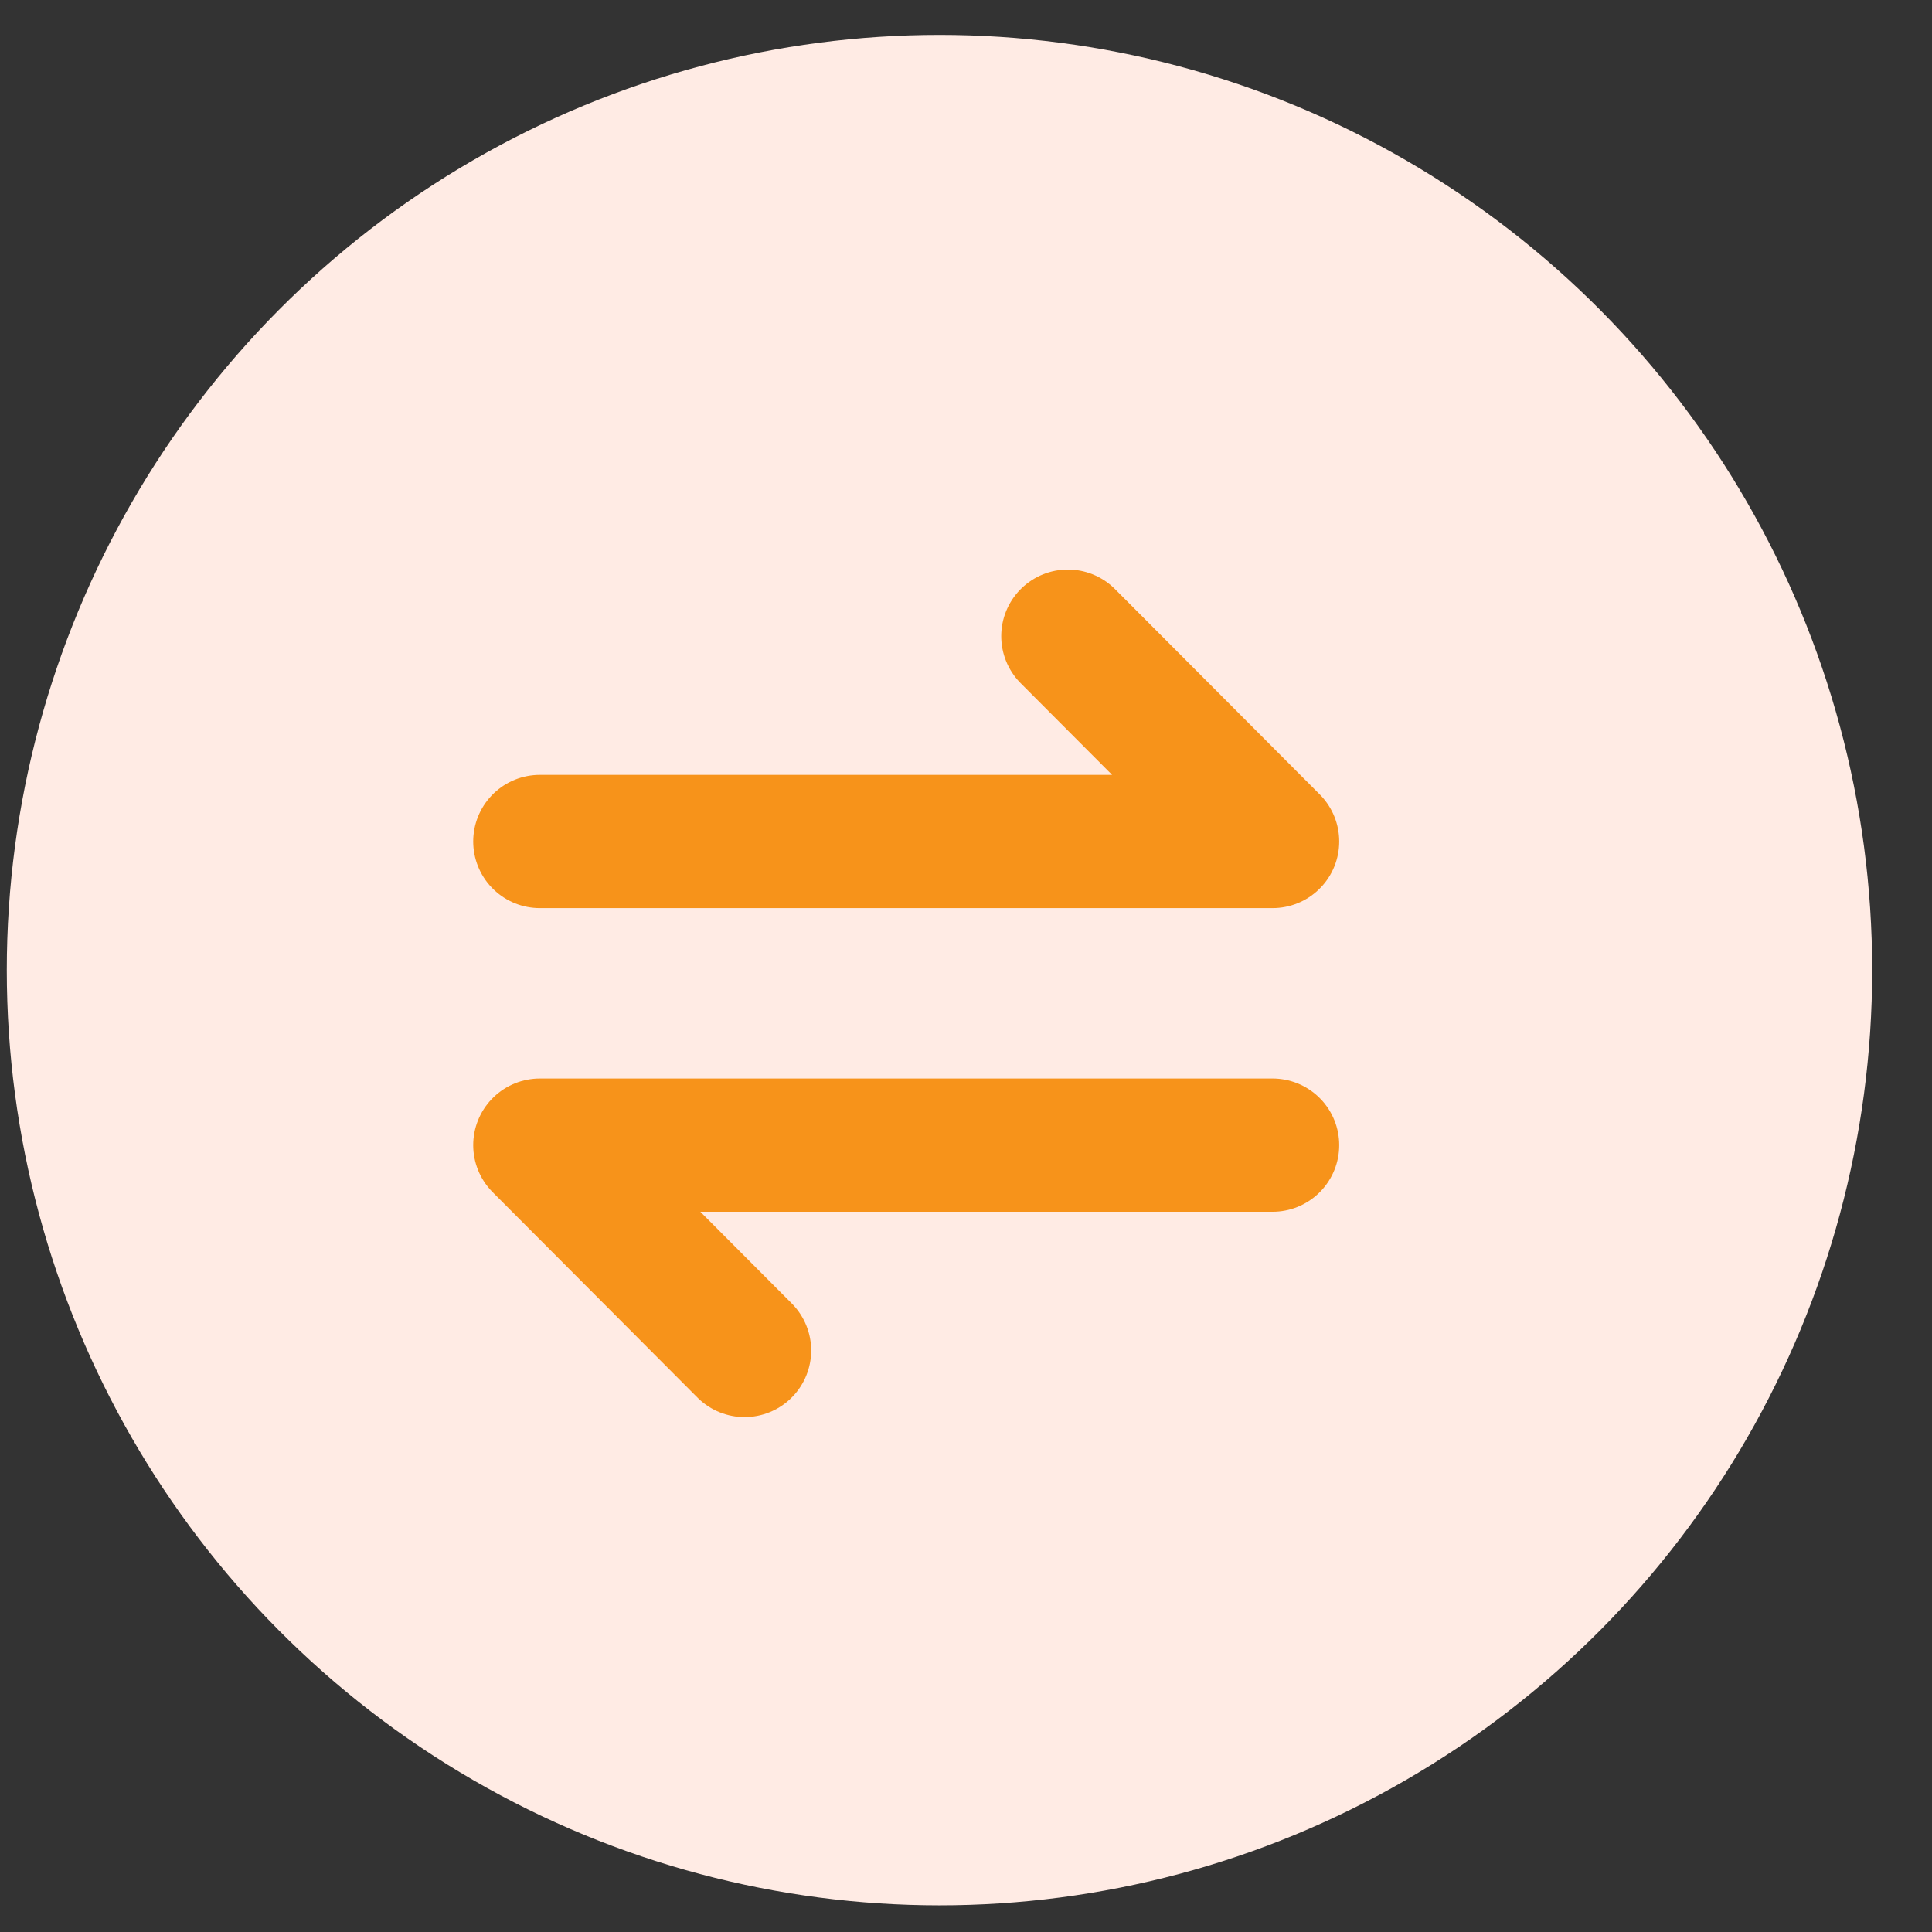 <svg width="29" height="29" viewBox="0 0 29 29" fill="none" xmlns="http://www.w3.org/2000/svg">
<rect x="0" y="0" width="29" height="29" fill="#333333" stroke="none"/>
<ellipse cx="14.102" cy="14.562" rx="14" ry="14.038" fill="#FFEBE4" />
<path d="M8.103 12.631H19.102L16.029 9.549" stroke="#F7931A" stroke-width="2" stroke-linecap="round" stroke-linejoin="round" />
<path d="M19.102 17.189H8.103L11.176 20.271" stroke="#F7931A" stroke-width="2" stroke-linecap="round" stroke-linejoin="round" />
</svg>